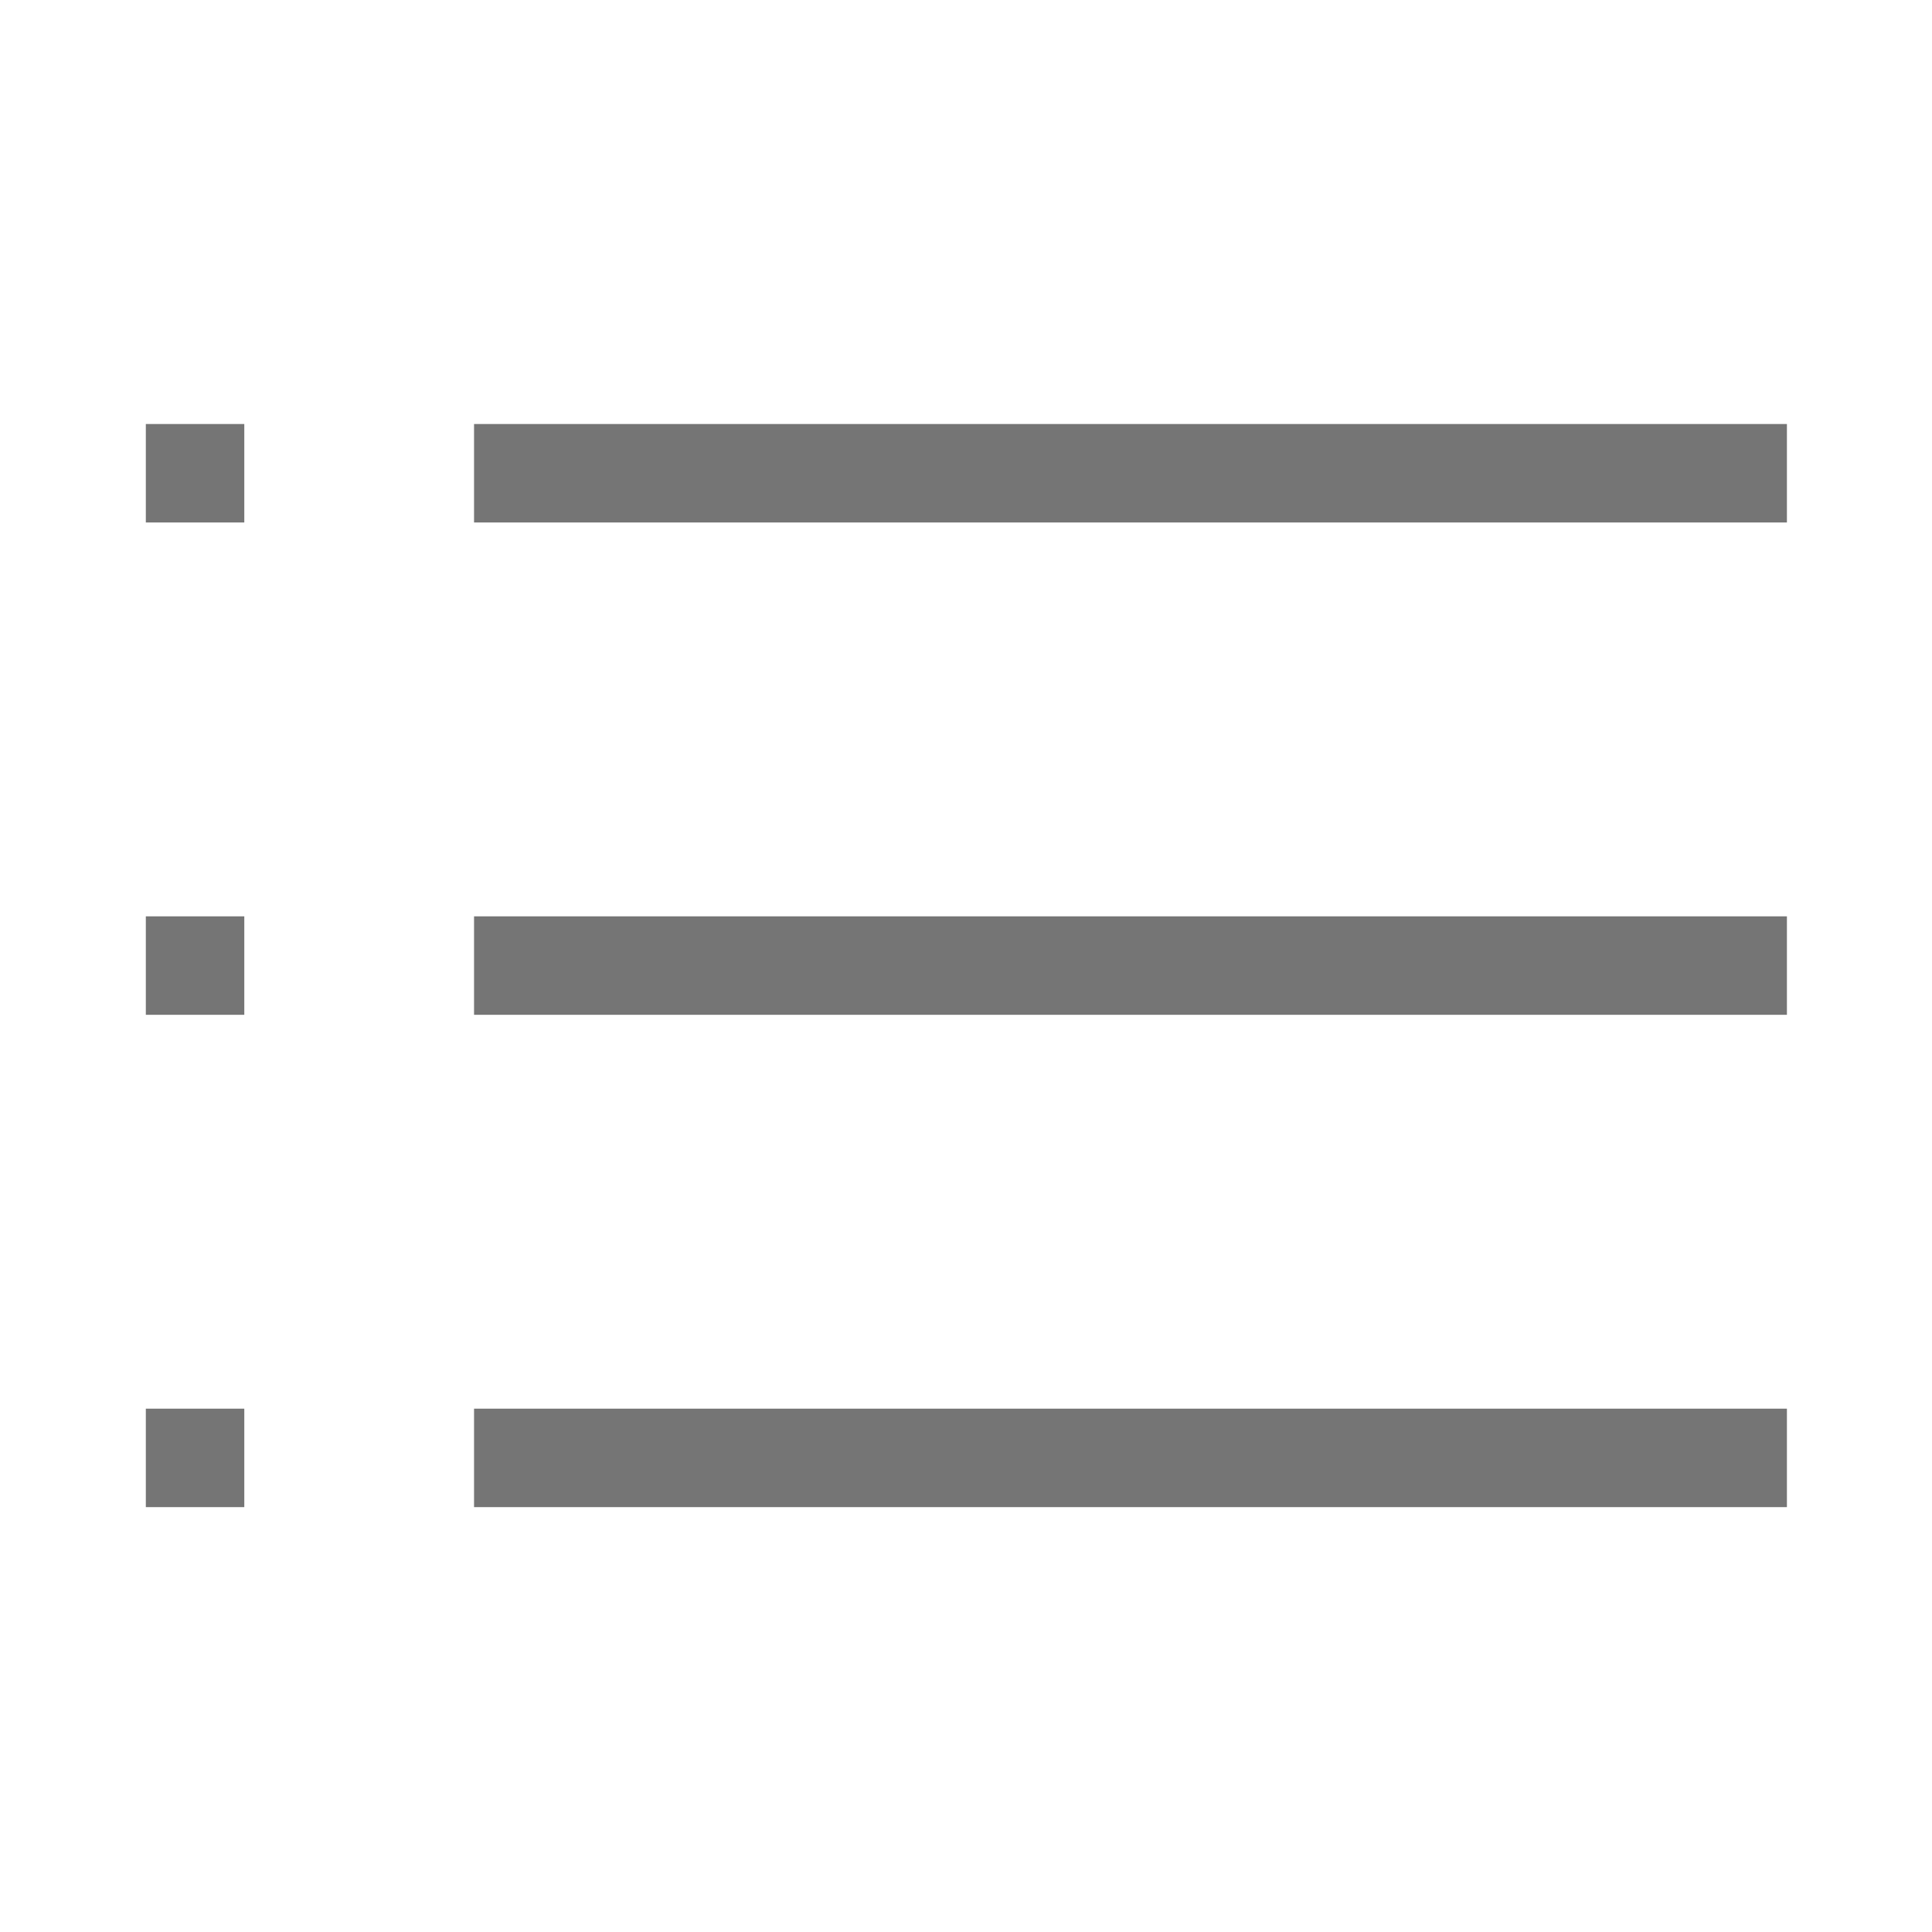 <svg fill="#757575" xmlns="http://www.w3.org/2000/svg"  width="1024px" height="1024px" viewBox="0 0 1024 1024">
<path d="M251.254 224.735l695.848 0 0 52.189-695.848 0 0-52.189Z" />
<path d="M251.254 485.679l695.848 0 0 52.189-695.848 0 0-52.189Z" />
<path d="M251.254 746.622l695.848 0 0 52.189-695.848 0 0-52.189Z" />
<path d="M77.292 224.735l52.189 0 0 52.189-52.189 0 0-52.189Z" />
<path d="M77.292 485.679l52.189 0 0 52.189-52.189 0 0-52.189Z" />
<path d="M77.292 746.622l52.189 0 0 52.189-52.189 0 0-52.189Z" />
</svg>
